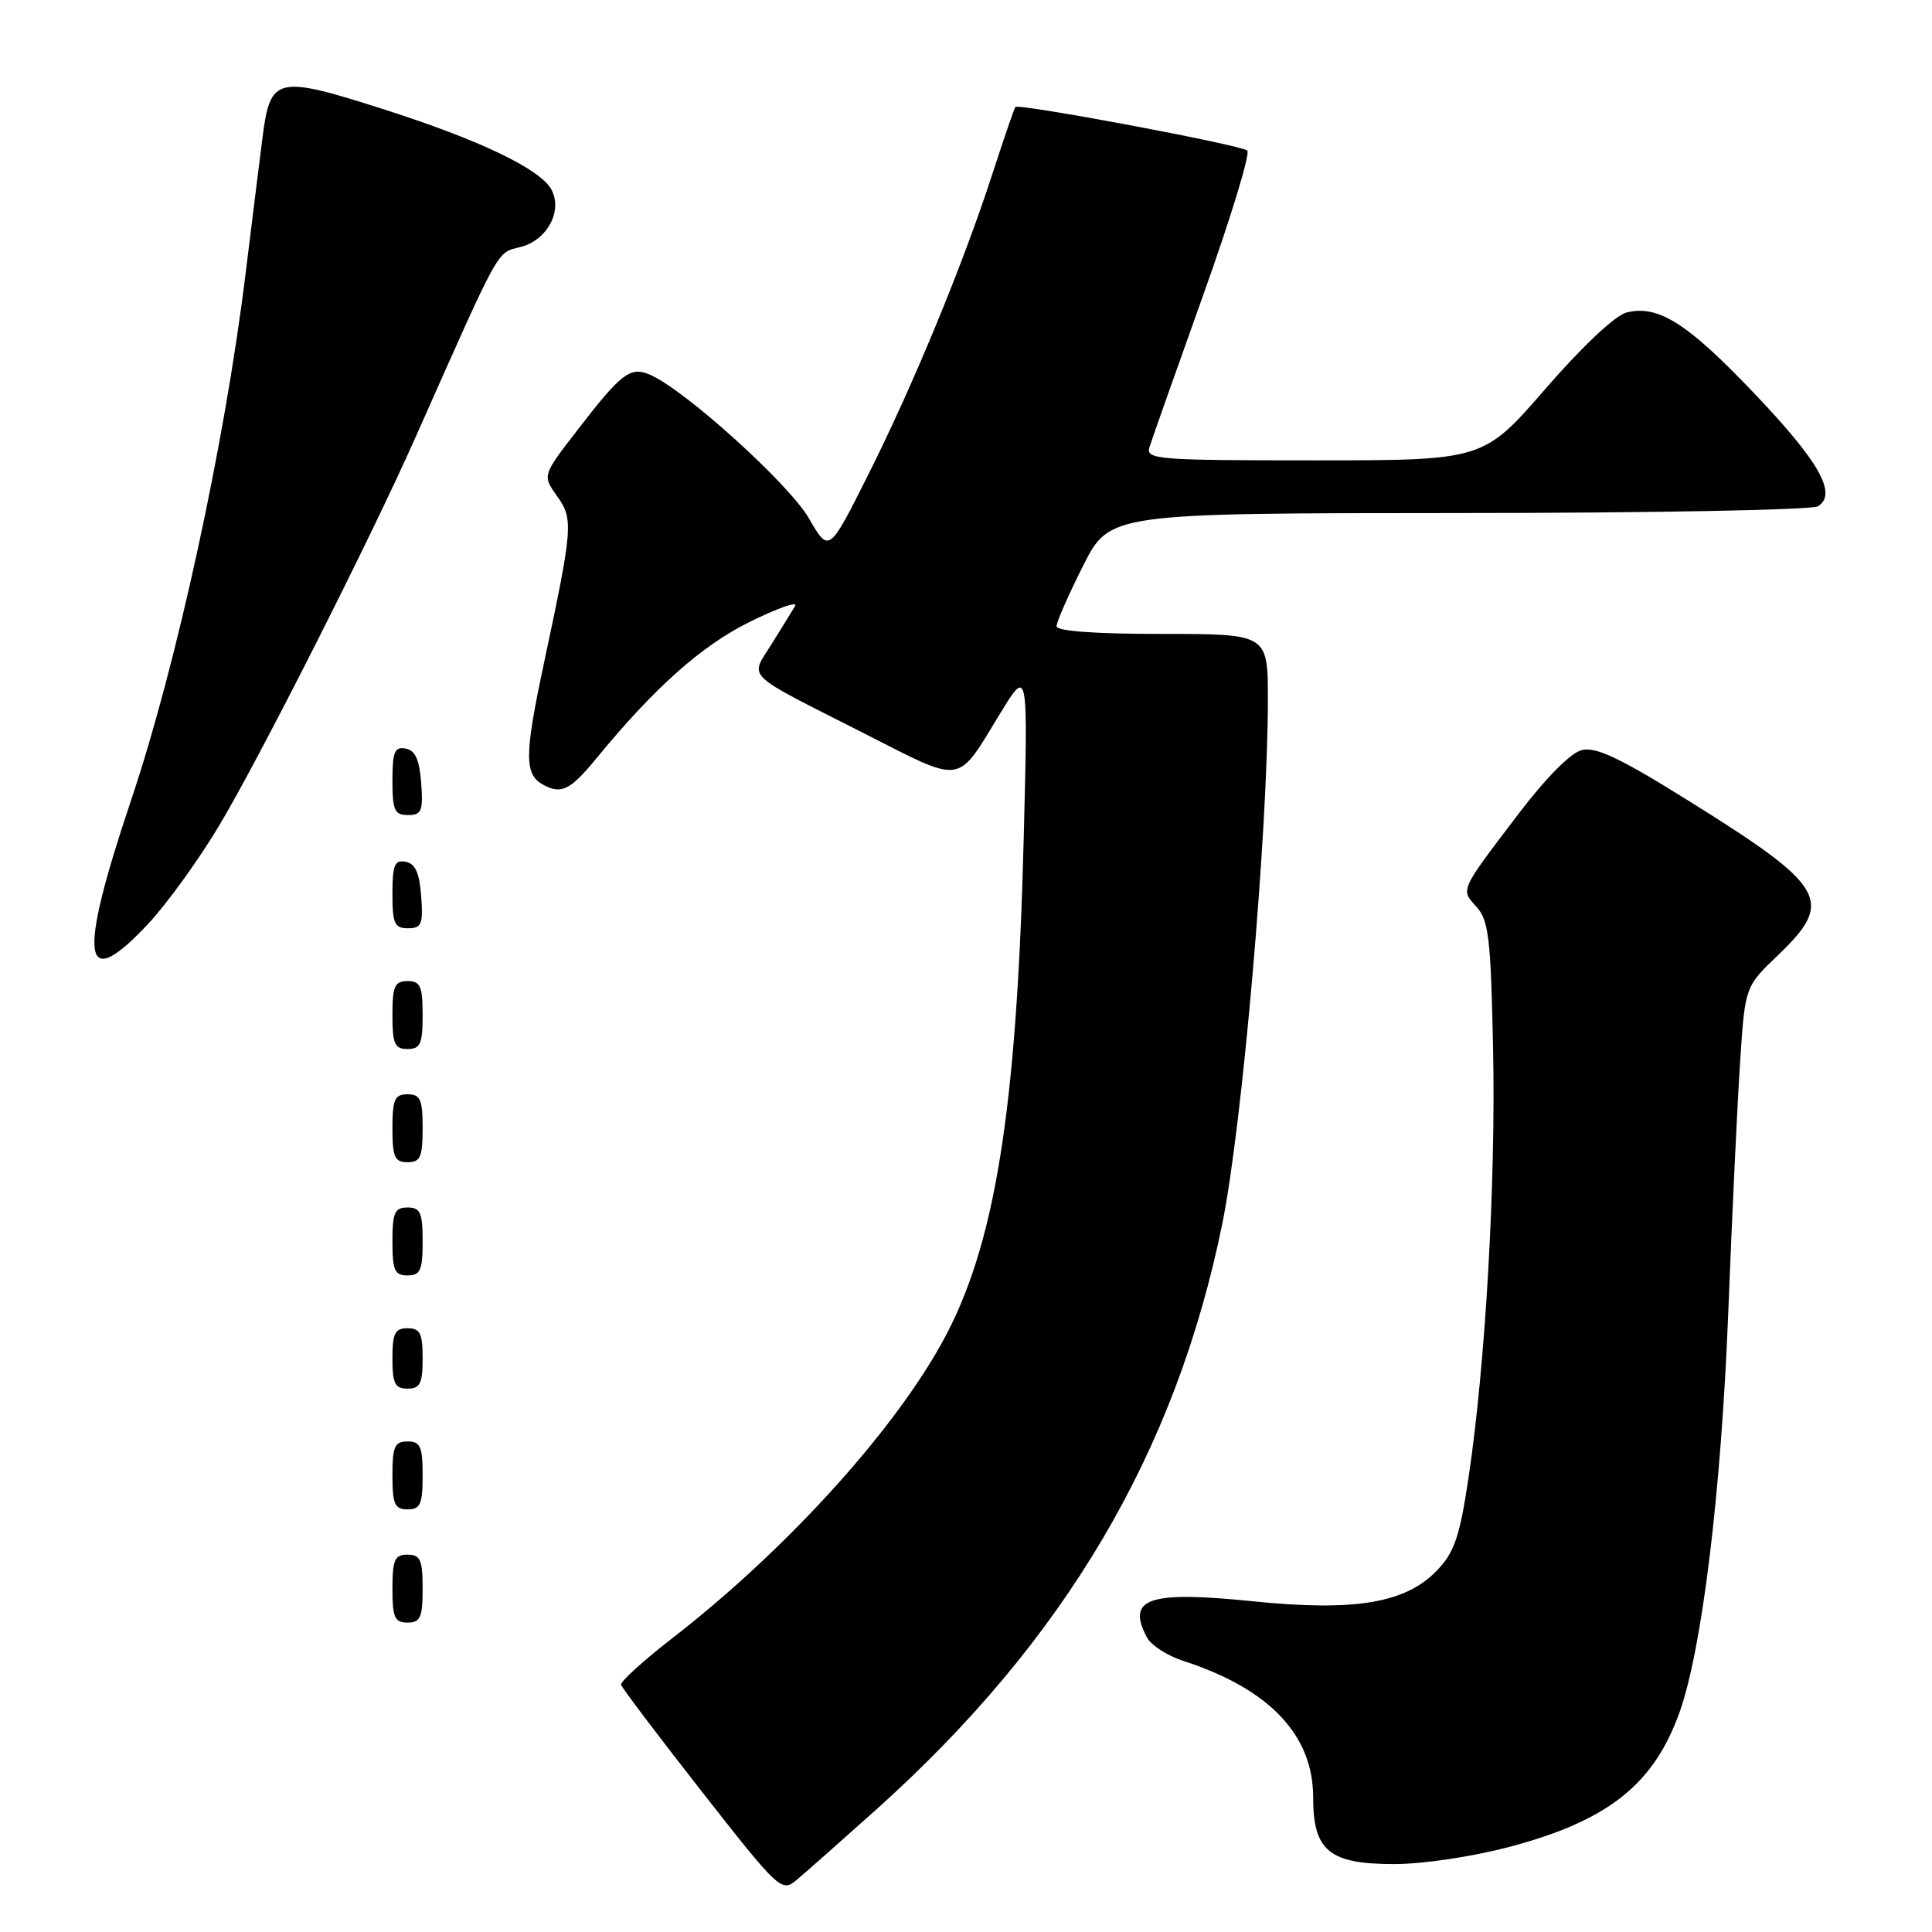 <?xml version="1.0" encoding="UTF-8" standalone="no"?>
<!DOCTYPE svg PUBLIC "-//W3C//DTD SVG 1.1//EN" "http://www.w3.org/Graphics/SVG/1.1/DTD/svg11.dtd" >
<svg xmlns="http://www.w3.org/2000/svg" xmlns:xlink="http://www.w3.org/1999/xlink" version="1.1" viewBox="0 0 256 256">
 <g >
 <path fill="currentColor"
d=" M 116.18 239.71 C 141.13 217.30 155.81 192.42 161.97 162.10 C 164.61 149.11 168.00 110.10 168.00 92.70 C 168.00 84.00 168.00 84.00 154.00 84.00 C 145.11 84.00 140.00 83.63 140.00 82.98 C 140.00 82.41 141.58 78.81 143.51 74.98 C 147.03 68.00 147.03 68.00 193.26 67.98 C 218.69 67.98 240.12 67.57 240.89 67.09 C 243.48 65.45 241.10 61.21 232.49 52.17 C 223.60 42.82 219.71 40.35 215.52 41.41 C 214.03 41.78 209.62 45.93 204.78 51.52 C 196.55 61.00 196.55 61.00 174.16 61.00 C 153.29 61.00 151.80 60.88 152.31 59.25 C 152.61 58.29 155.82 49.21 159.44 39.07 C 163.07 28.93 165.69 20.33 165.27 19.95 C 164.42 19.20 134.96 13.67 134.54 14.18 C 134.39 14.36 133.03 18.32 131.51 23.00 C 127.61 35.04 120.99 51.07 114.98 63.03 C 109.84 73.28 109.84 73.28 107.17 68.66 C 104.60 64.20 91.02 51.89 86.28 49.72 C 83.54 48.47 82.40 49.33 76.34 57.21 C 71.87 63.01 71.87 63.01 73.83 65.76 C 76.00 68.80 75.91 69.88 72.05 88.00 C 69.47 100.12 69.46 102.64 72.02 104.01 C 74.38 105.28 75.58 104.68 78.98 100.54 C 86.72 91.11 92.93 85.58 99.29 82.43 C 103.02 80.58 105.75 79.62 105.36 80.29 C 104.96 80.95 103.55 83.25 102.22 85.38 C 99.37 89.97 98.33 88.97 114.39 97.12 C 127.86 103.96 126.66 104.13 132.55 94.50 C 136.22 88.50 136.22 88.50 135.65 111.00 C 134.73 147.39 131.82 165.32 124.77 178.00 C 118.06 190.08 103.94 205.54 89.15 217.02 C 85.26 220.03 82.18 222.83 82.29 223.24 C 82.41 223.65 87.22 230.02 93.00 237.40 C 103.16 250.37 103.57 250.75 105.50 249.15 C 106.60 248.24 111.40 243.99 116.18 239.71 Z  M 200.20 244.67 C 213.14 241.21 219.18 236.39 222.57 226.82 C 225.54 218.44 228.06 197.73 229.00 174.00 C 229.50 161.07 230.22 146.05 230.58 140.62 C 231.23 130.74 231.23 130.74 235.62 126.54 C 243.10 119.37 242.02 117.50 223.75 106.11 C 214.67 100.44 211.46 98.92 209.59 99.39 C 208.13 99.75 204.82 103.09 201.28 107.75 C 193.36 118.16 193.52 117.81 195.65 120.17 C 197.26 121.94 197.54 124.36 197.84 138.85 C 198.21 156.75 196.84 180.77 194.58 195.85 C 193.42 203.61 192.71 205.69 190.44 208.06 C 186.25 212.44 179.56 213.56 165.93 212.17 C 152.16 210.77 149.21 211.79 151.99 216.99 C 152.54 218.01 154.68 219.39 156.74 220.06 C 168.16 223.75 174.00 229.87 174.00 238.15 C 174.00 245.25 176.12 247.00 184.75 247.00 C 188.65 246.99 195.18 246.01 200.20 244.67 Z  M 56.00 210.50 C 56.00 206.67 55.70 206.00 54.00 206.00 C 52.30 206.00 52.00 206.67 52.00 210.50 C 52.00 214.33 52.30 215.00 54.00 215.00 C 55.70 215.00 56.00 214.33 56.00 210.50 Z  M 56.00 195.50 C 56.00 191.67 55.70 191.00 54.00 191.00 C 52.30 191.00 52.00 191.67 52.00 195.50 C 52.00 199.33 52.30 200.00 54.00 200.00 C 55.70 200.00 56.00 199.33 56.00 195.50 Z  M 56.00 180.00 C 56.00 176.67 55.67 176.00 54.00 176.00 C 52.33 176.00 52.00 176.67 52.00 180.00 C 52.00 183.33 52.33 184.00 54.00 184.00 C 55.67 184.00 56.00 183.33 56.00 180.00 Z  M 56.00 164.50 C 56.00 160.67 55.70 160.00 54.00 160.00 C 52.30 160.00 52.00 160.67 52.00 164.50 C 52.00 168.33 52.30 169.00 54.00 169.00 C 55.70 169.00 56.00 168.33 56.00 164.50 Z  M 56.00 149.50 C 56.00 145.67 55.70 145.00 54.00 145.00 C 52.30 145.00 52.00 145.67 52.00 149.50 C 52.00 153.33 52.30 154.00 54.00 154.00 C 55.70 154.00 56.00 153.33 56.00 149.50 Z  M 56.00 134.50 C 56.00 130.67 55.70 130.00 54.00 130.00 C 52.30 130.00 52.00 130.67 52.00 134.50 C 52.00 138.33 52.30 139.00 54.00 139.00 C 55.70 139.00 56.00 138.33 56.00 134.50 Z  M 19.73 122.31 C 22.13 119.73 26.28 113.99 28.94 109.56 C 34.24 100.75 49.04 71.50 55.03 58.01 C 66.50 32.20 65.74 33.56 69.01 32.72 C 72.51 31.81 74.58 27.95 73.07 25.13 C 71.60 22.39 63.49 18.51 50.65 14.42 C 36.67 9.96 35.83 10.16 34.80 18.10 C 34.42 21.07 33.39 29.35 32.51 36.50 C 29.75 58.91 23.41 88.05 17.40 105.94 C 10.23 127.28 10.87 131.82 19.73 122.31 Z  M 55.81 118.76 C 55.58 115.66 55.03 114.43 53.75 114.19 C 52.29 113.91 52.00 114.61 52.00 118.43 C 52.00 122.38 52.28 123.00 54.06 123.00 C 55.86 123.00 56.08 122.47 55.81 118.76 Z  M 55.81 103.76 C 55.58 100.66 55.03 99.43 53.75 99.19 C 52.29 98.91 52.00 99.61 52.00 103.43 C 52.00 107.38 52.28 108.00 54.06 108.00 C 55.86 108.00 56.08 107.47 55.81 103.76 Z "/>
</g>
</svg>